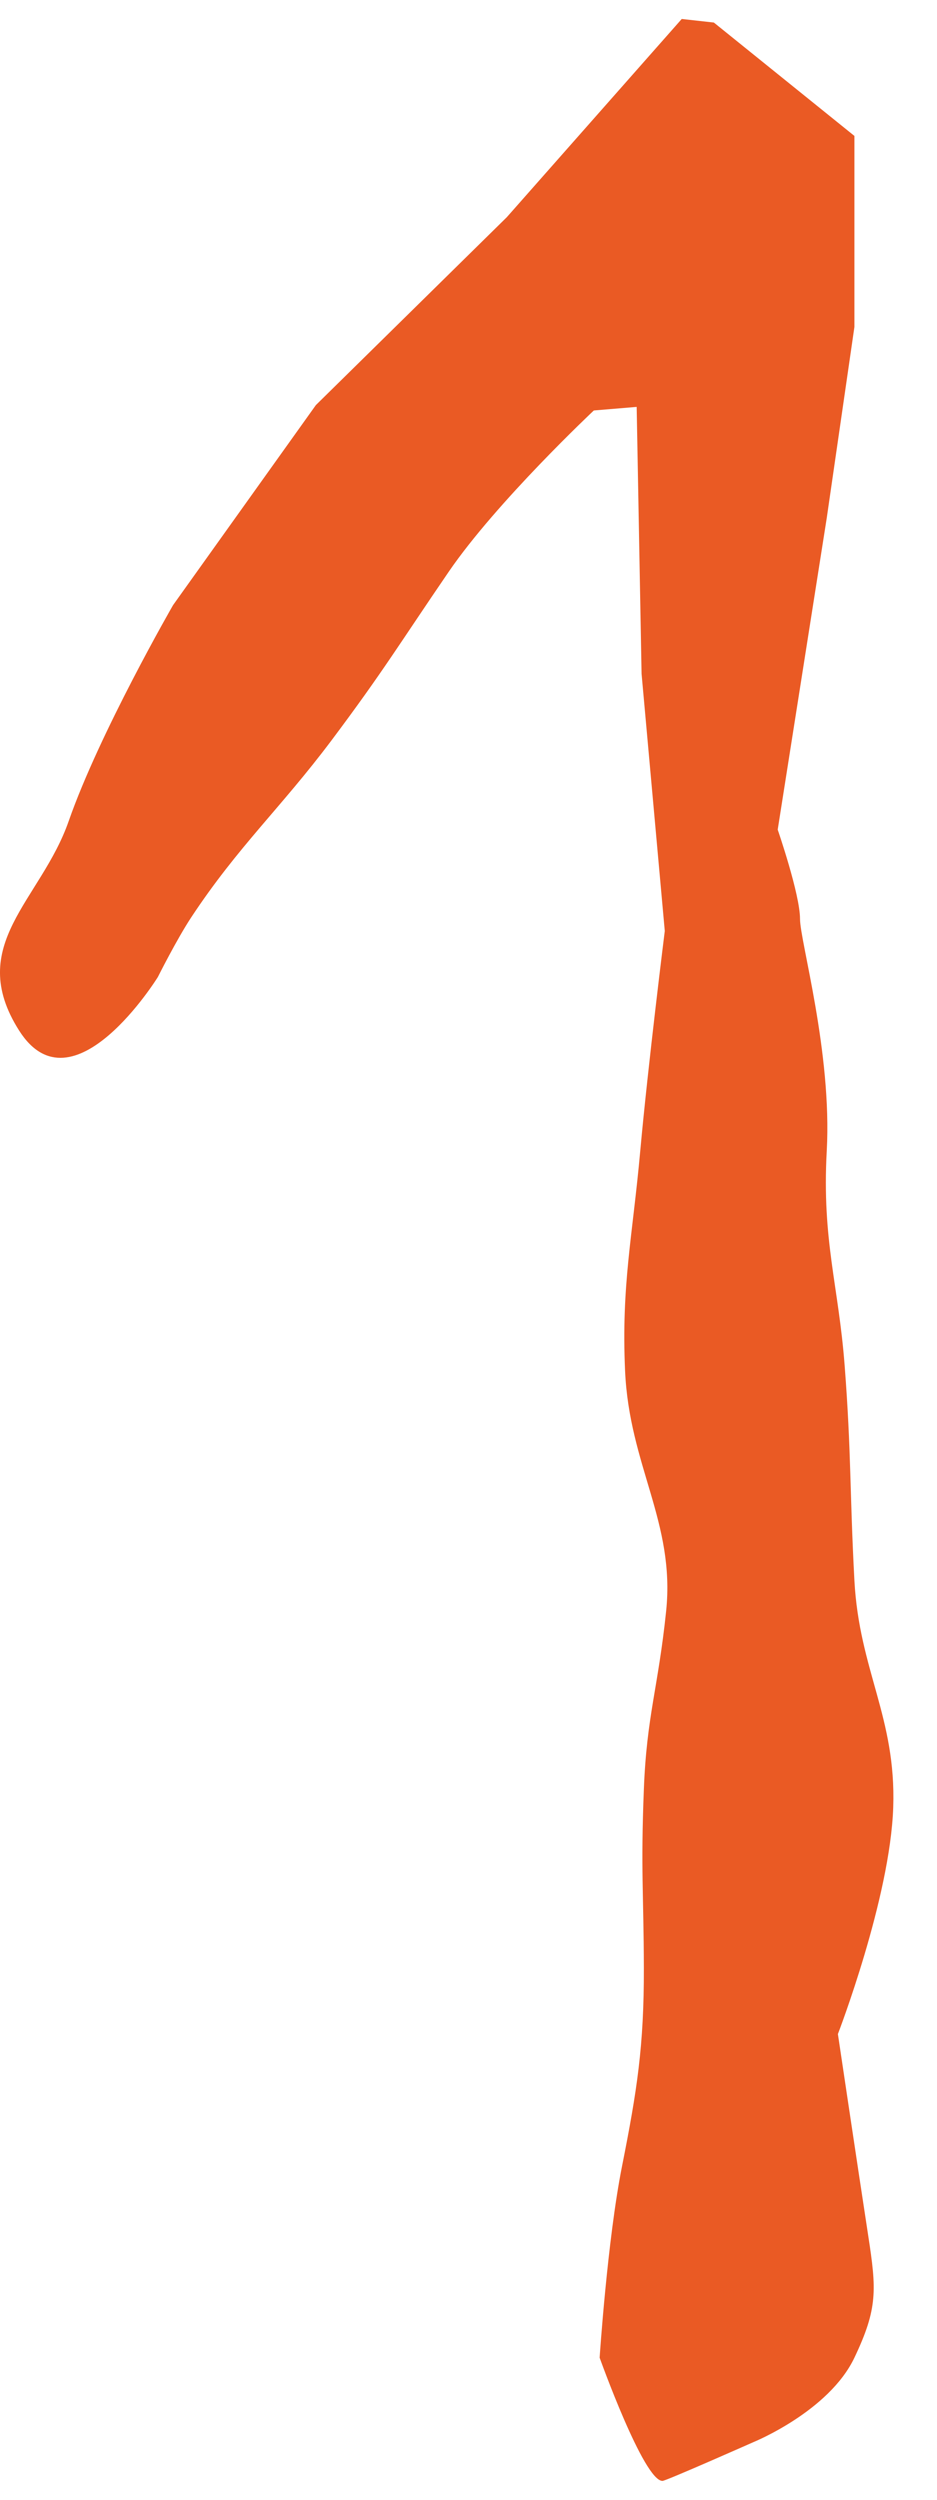 <svg width="21" height="56" viewBox="0 0 21 56" fill="none" xmlns="http://www.w3.org/2000/svg">
<path d="M14.269 9.115L13.309 9.195C13.309 9.195 11.131 11.24 10.059 12.805C8.968 14.399 8.589 15.04 7.43 16.585C6.29 18.103 5.336 18.961 4.289 20.545C3.959 21.045 3.539 21.885 3.539 21.885C3.539 21.885 1.628 24.974 0.428 23.085C-0.792 21.163 0.92 20.172 1.539 18.395C2.231 16.412 3.879 13.555 3.879 13.555L7.079 9.075L11.359 4.865L15.279 0.425L15.999 0.505L19.149 3.045V7.325L18.529 11.605L17.43 18.585C17.43 18.585 17.93 20.033 17.93 20.585C17.93 21.085 18.65 23.574 18.529 25.785C18.42 27.791 18.791 28.78 18.93 30.585C19.082 32.566 19.043 33.42 19.149 35.405C19.257 37.415 20.087 38.473 20.019 40.485C19.951 42.526 18.779 45.565 18.779 45.565C18.779 45.565 19.189 48.32 19.459 50.085C19.645 51.292 19.674 51.712 19.149 52.815C18.577 54.018 16.889 54.705 16.889 54.705C16.889 54.705 14.93 55.573 14.849 55.575C14.43 55.585 13.439 52.815 13.439 52.815C13.439 52.815 13.612 50.185 13.939 48.535C14.279 46.822 14.434 45.831 14.43 44.085C14.426 42.402 14.359 41.899 14.43 40.085C14.494 38.425 14.75 37.821 14.93 36.085C15.134 34.102 14.103 32.834 14.009 30.705C13.924 28.781 14.176 27.703 14.349 25.785C14.524 23.855 14.899 20.855 14.899 20.855L14.379 15.095L14.269 9.115Z" fill="#EA5A24"/>
</svg>
